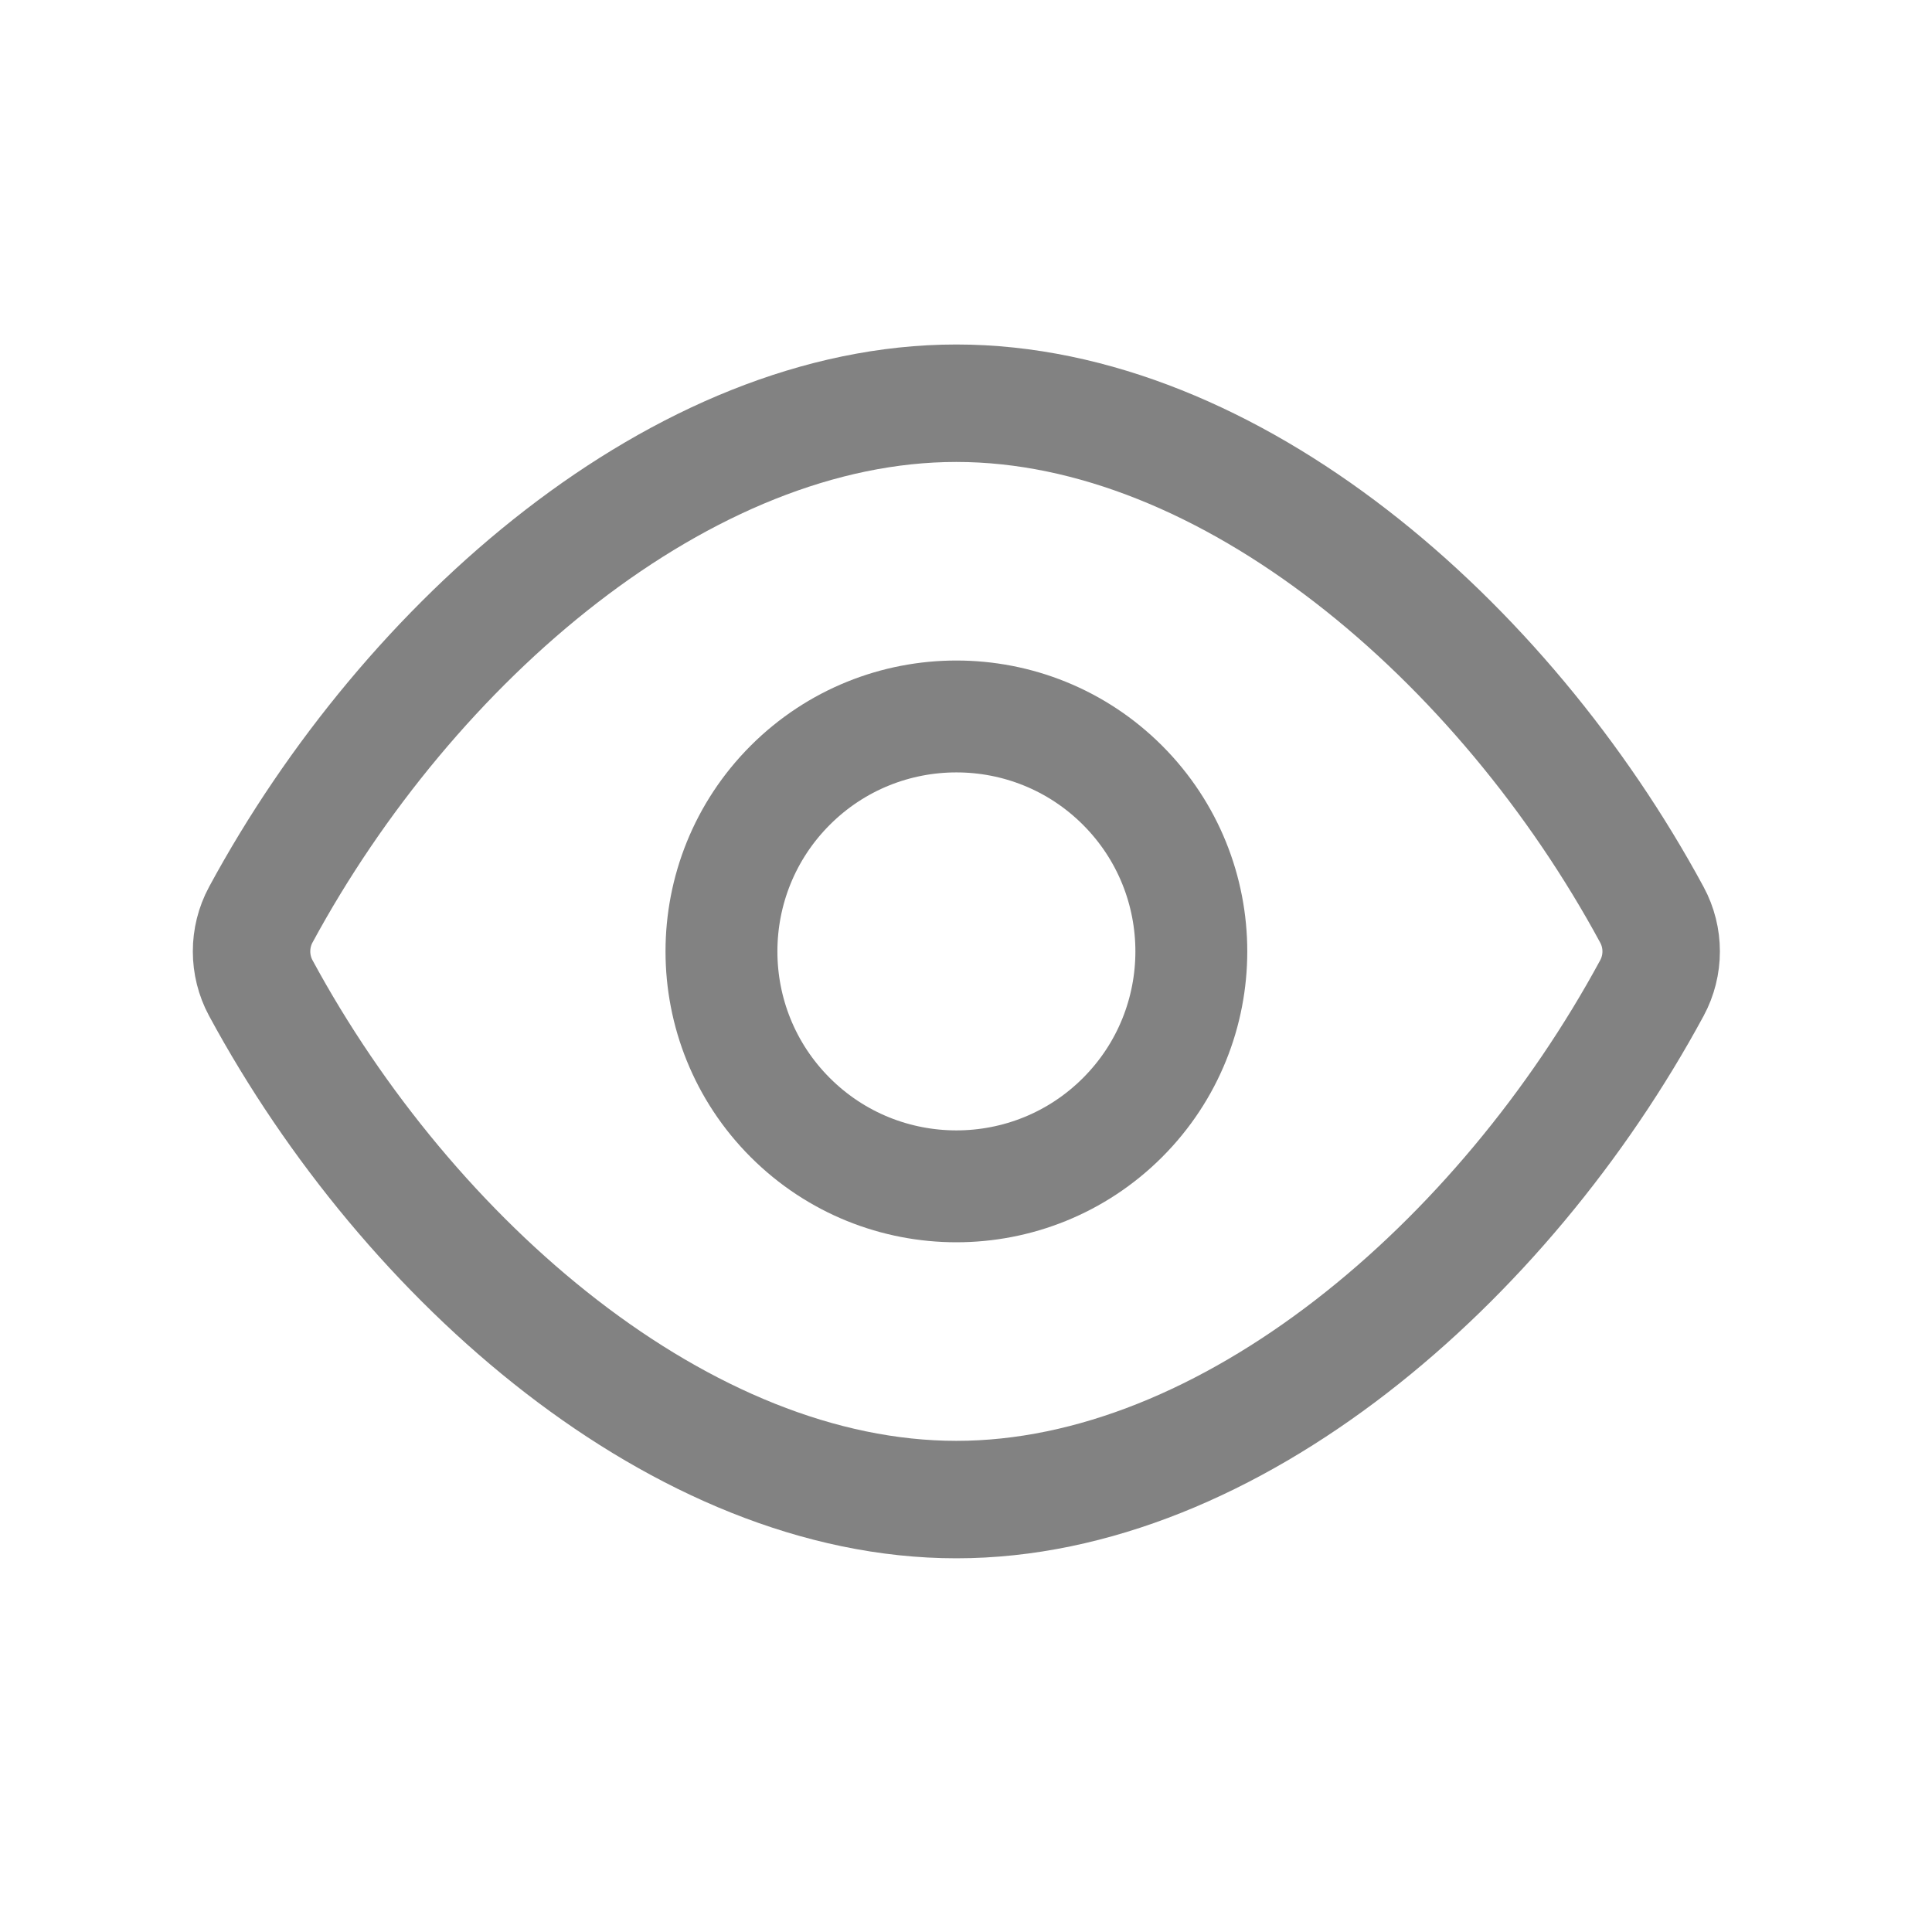 <svg width="34" height="34" viewBox="0 0 34 34" fill="none" xmlns="http://www.w3.org/2000/svg">
<g id="Group">
<g id="Group_2">
<path id="Path" fill-rule="evenodd" clip-rule="evenodd" d="M4.589 17.387C4.373 16.986 4.373 16.499 4.589 16.098C7.197 11.276 12.013 7.096 16.83 7.096C21.647 7.096 26.464 11.276 29.071 16.099C29.288 16.5 29.288 16.987 29.071 17.388C26.464 22.21 21.647 26.39 16.83 26.39C12.013 26.39 7.197 22.21 4.589 17.387Z" stroke="#828282" stroke-width="2.067" stroke-linecap="round" stroke-linejoin="round"/>
<path id="Path_2" d="M19.755 13.819C21.369 15.434 21.369 18.052 19.755 19.667C18.14 21.281 15.522 21.281 13.907 19.667C12.293 18.052 12.293 15.434 13.907 13.819C15.522 12.205 18.14 12.205 19.755 13.819" stroke="#828282" stroke-width="1.969" stroke-linecap="round" stroke-linejoin="round"/>
</g>
</g>
</svg>

